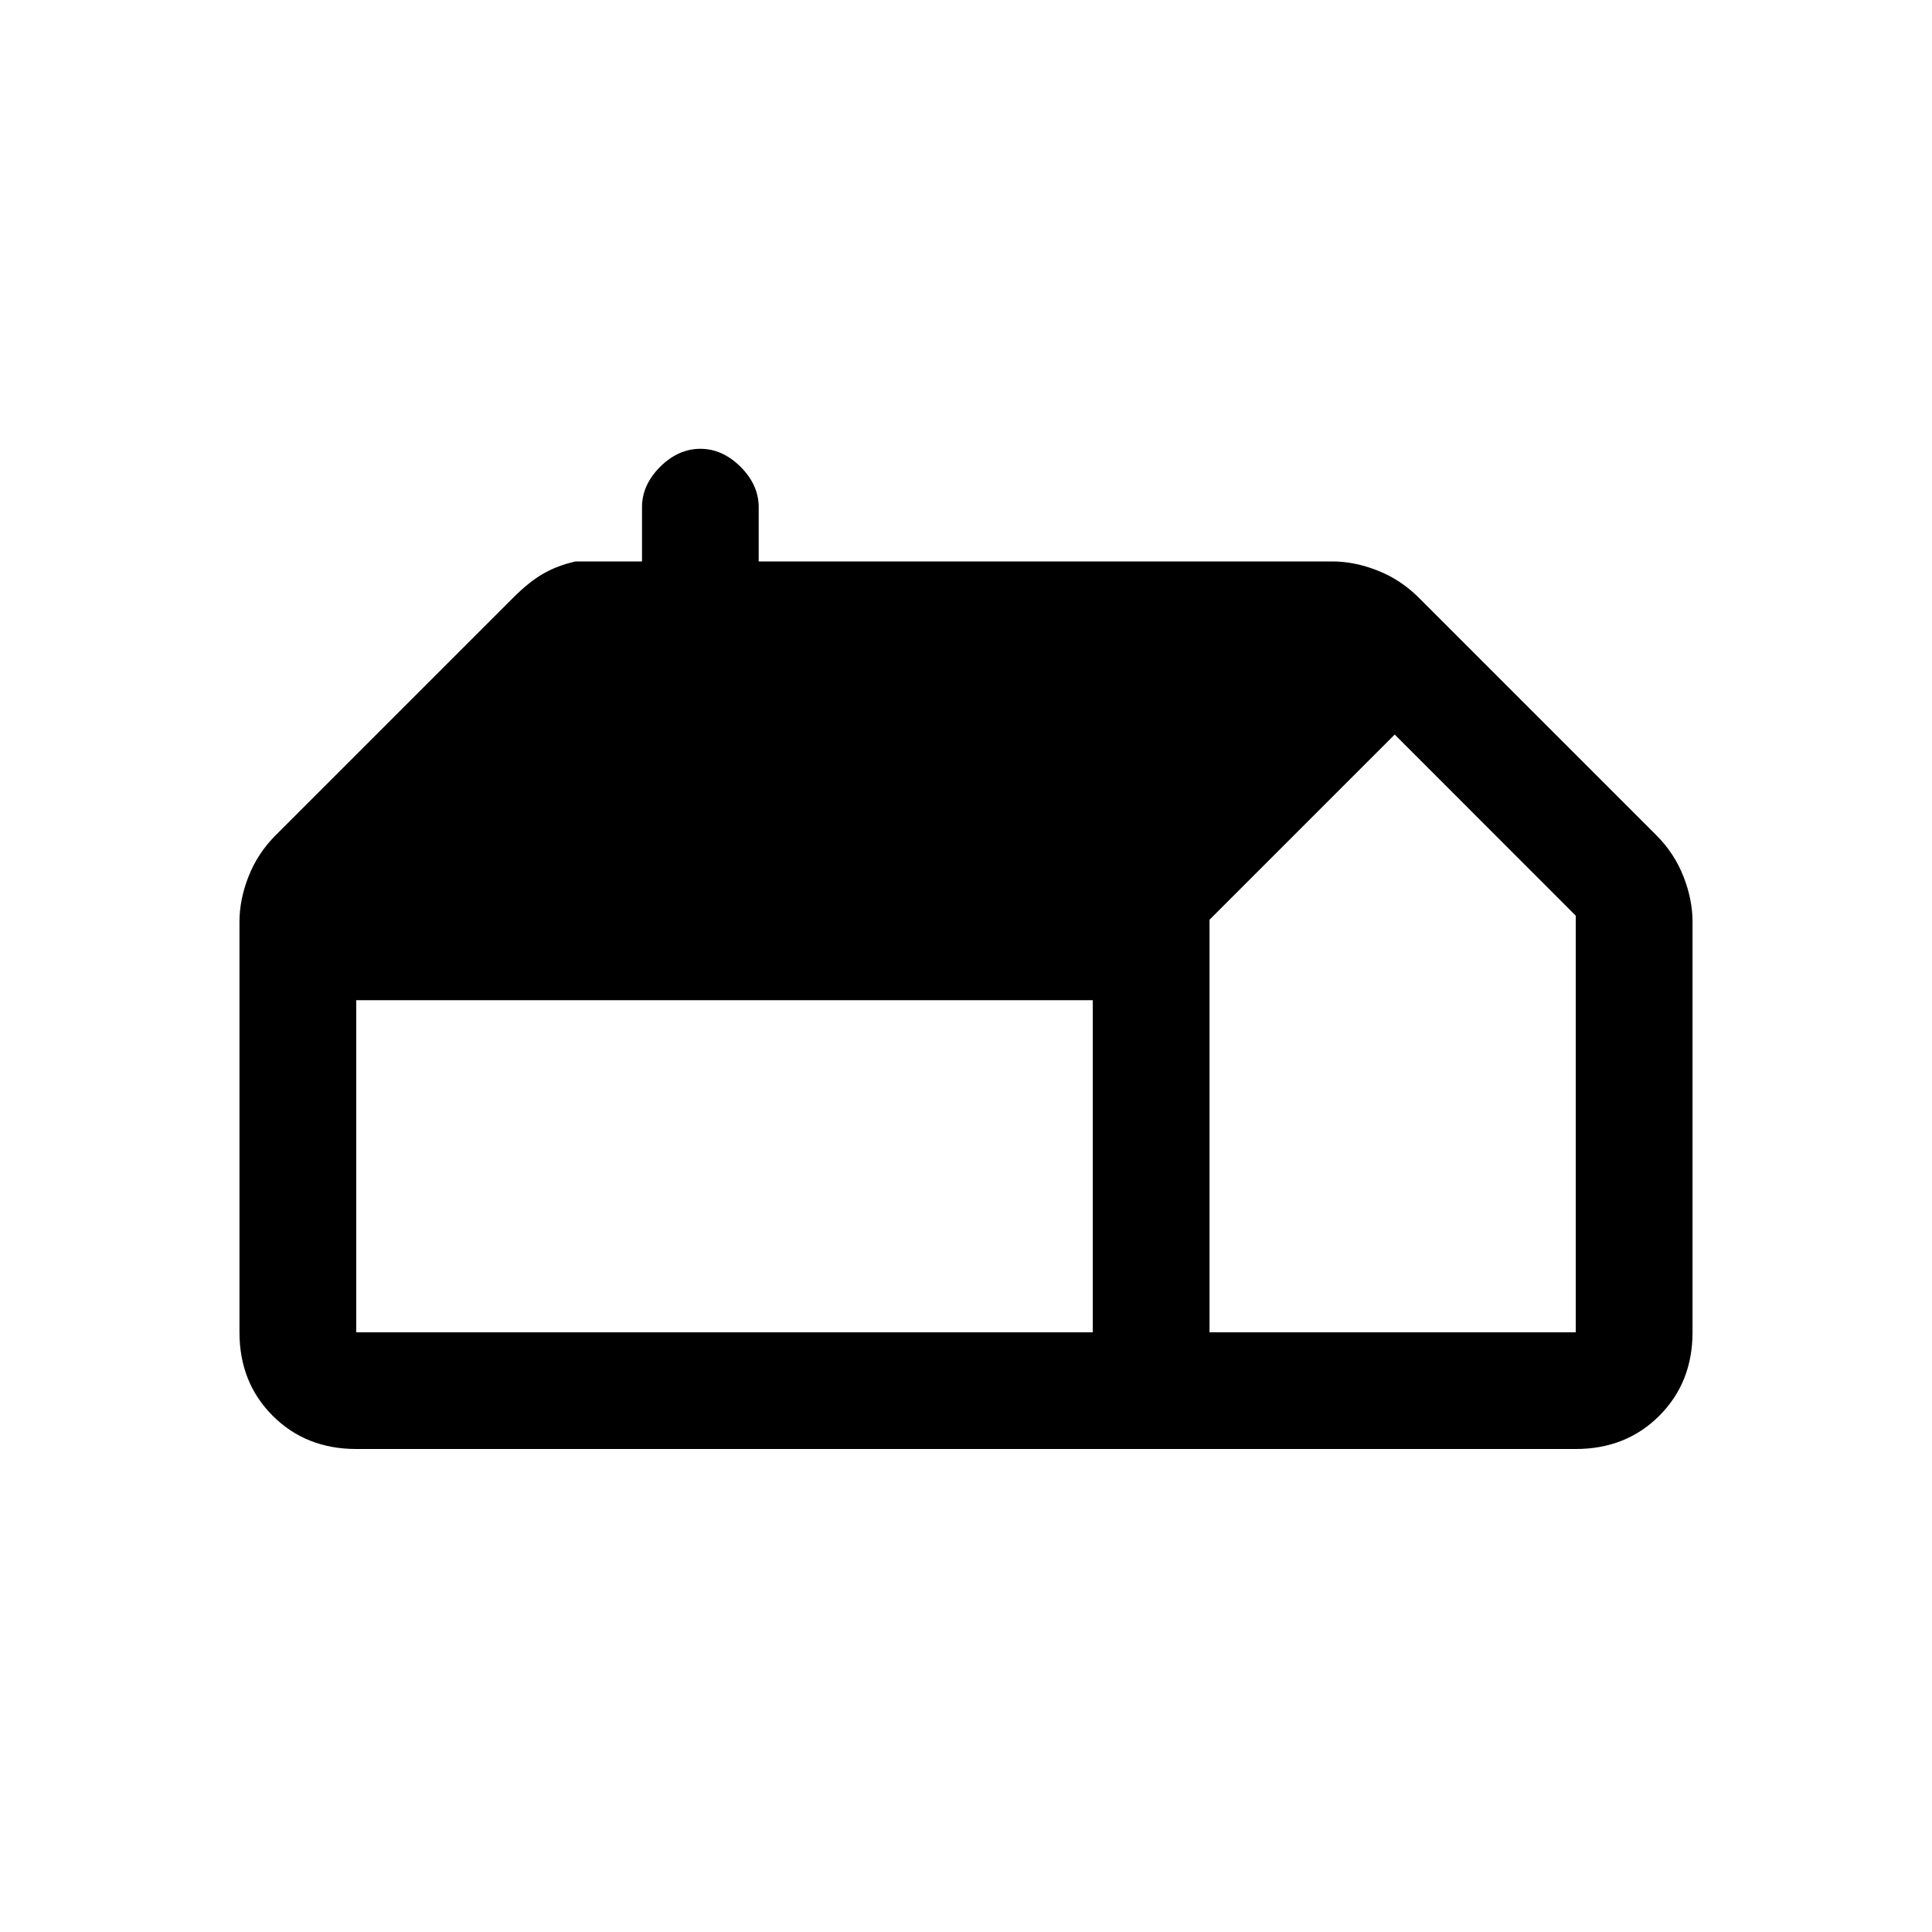 <svg xmlns="http://www.w3.org/2000/svg" height="20" width="20"><path d="M3.688 15Q3.167 15 2.823 14.656Q2.479 14.312 2.479 13.792V9.542Q2.479 9.312 2.573 9.073Q2.667 8.833 2.854 8.646L5.312 6.188Q5.479 6.021 5.625 5.938Q5.771 5.854 5.958 5.812H6.646V5.25Q6.646 5.021 6.833 4.833Q7.021 4.646 7.25 4.646Q7.479 4.646 7.667 4.833Q7.854 5.021 7.854 5.25V5.812H13.792Q14.021 5.812 14.26 5.906Q14.5 6 14.688 6.188L17.146 8.646Q17.333 8.833 17.427 9.073Q17.521 9.312 17.521 9.542V13.792Q17.521 14.312 17.177 14.656Q16.833 15 16.312 15ZM12.521 13.792H16.312V9.479L14.438 7.604L12.521 9.521ZM3.688 13.792H11.312V10.354H3.688Z"/></svg>